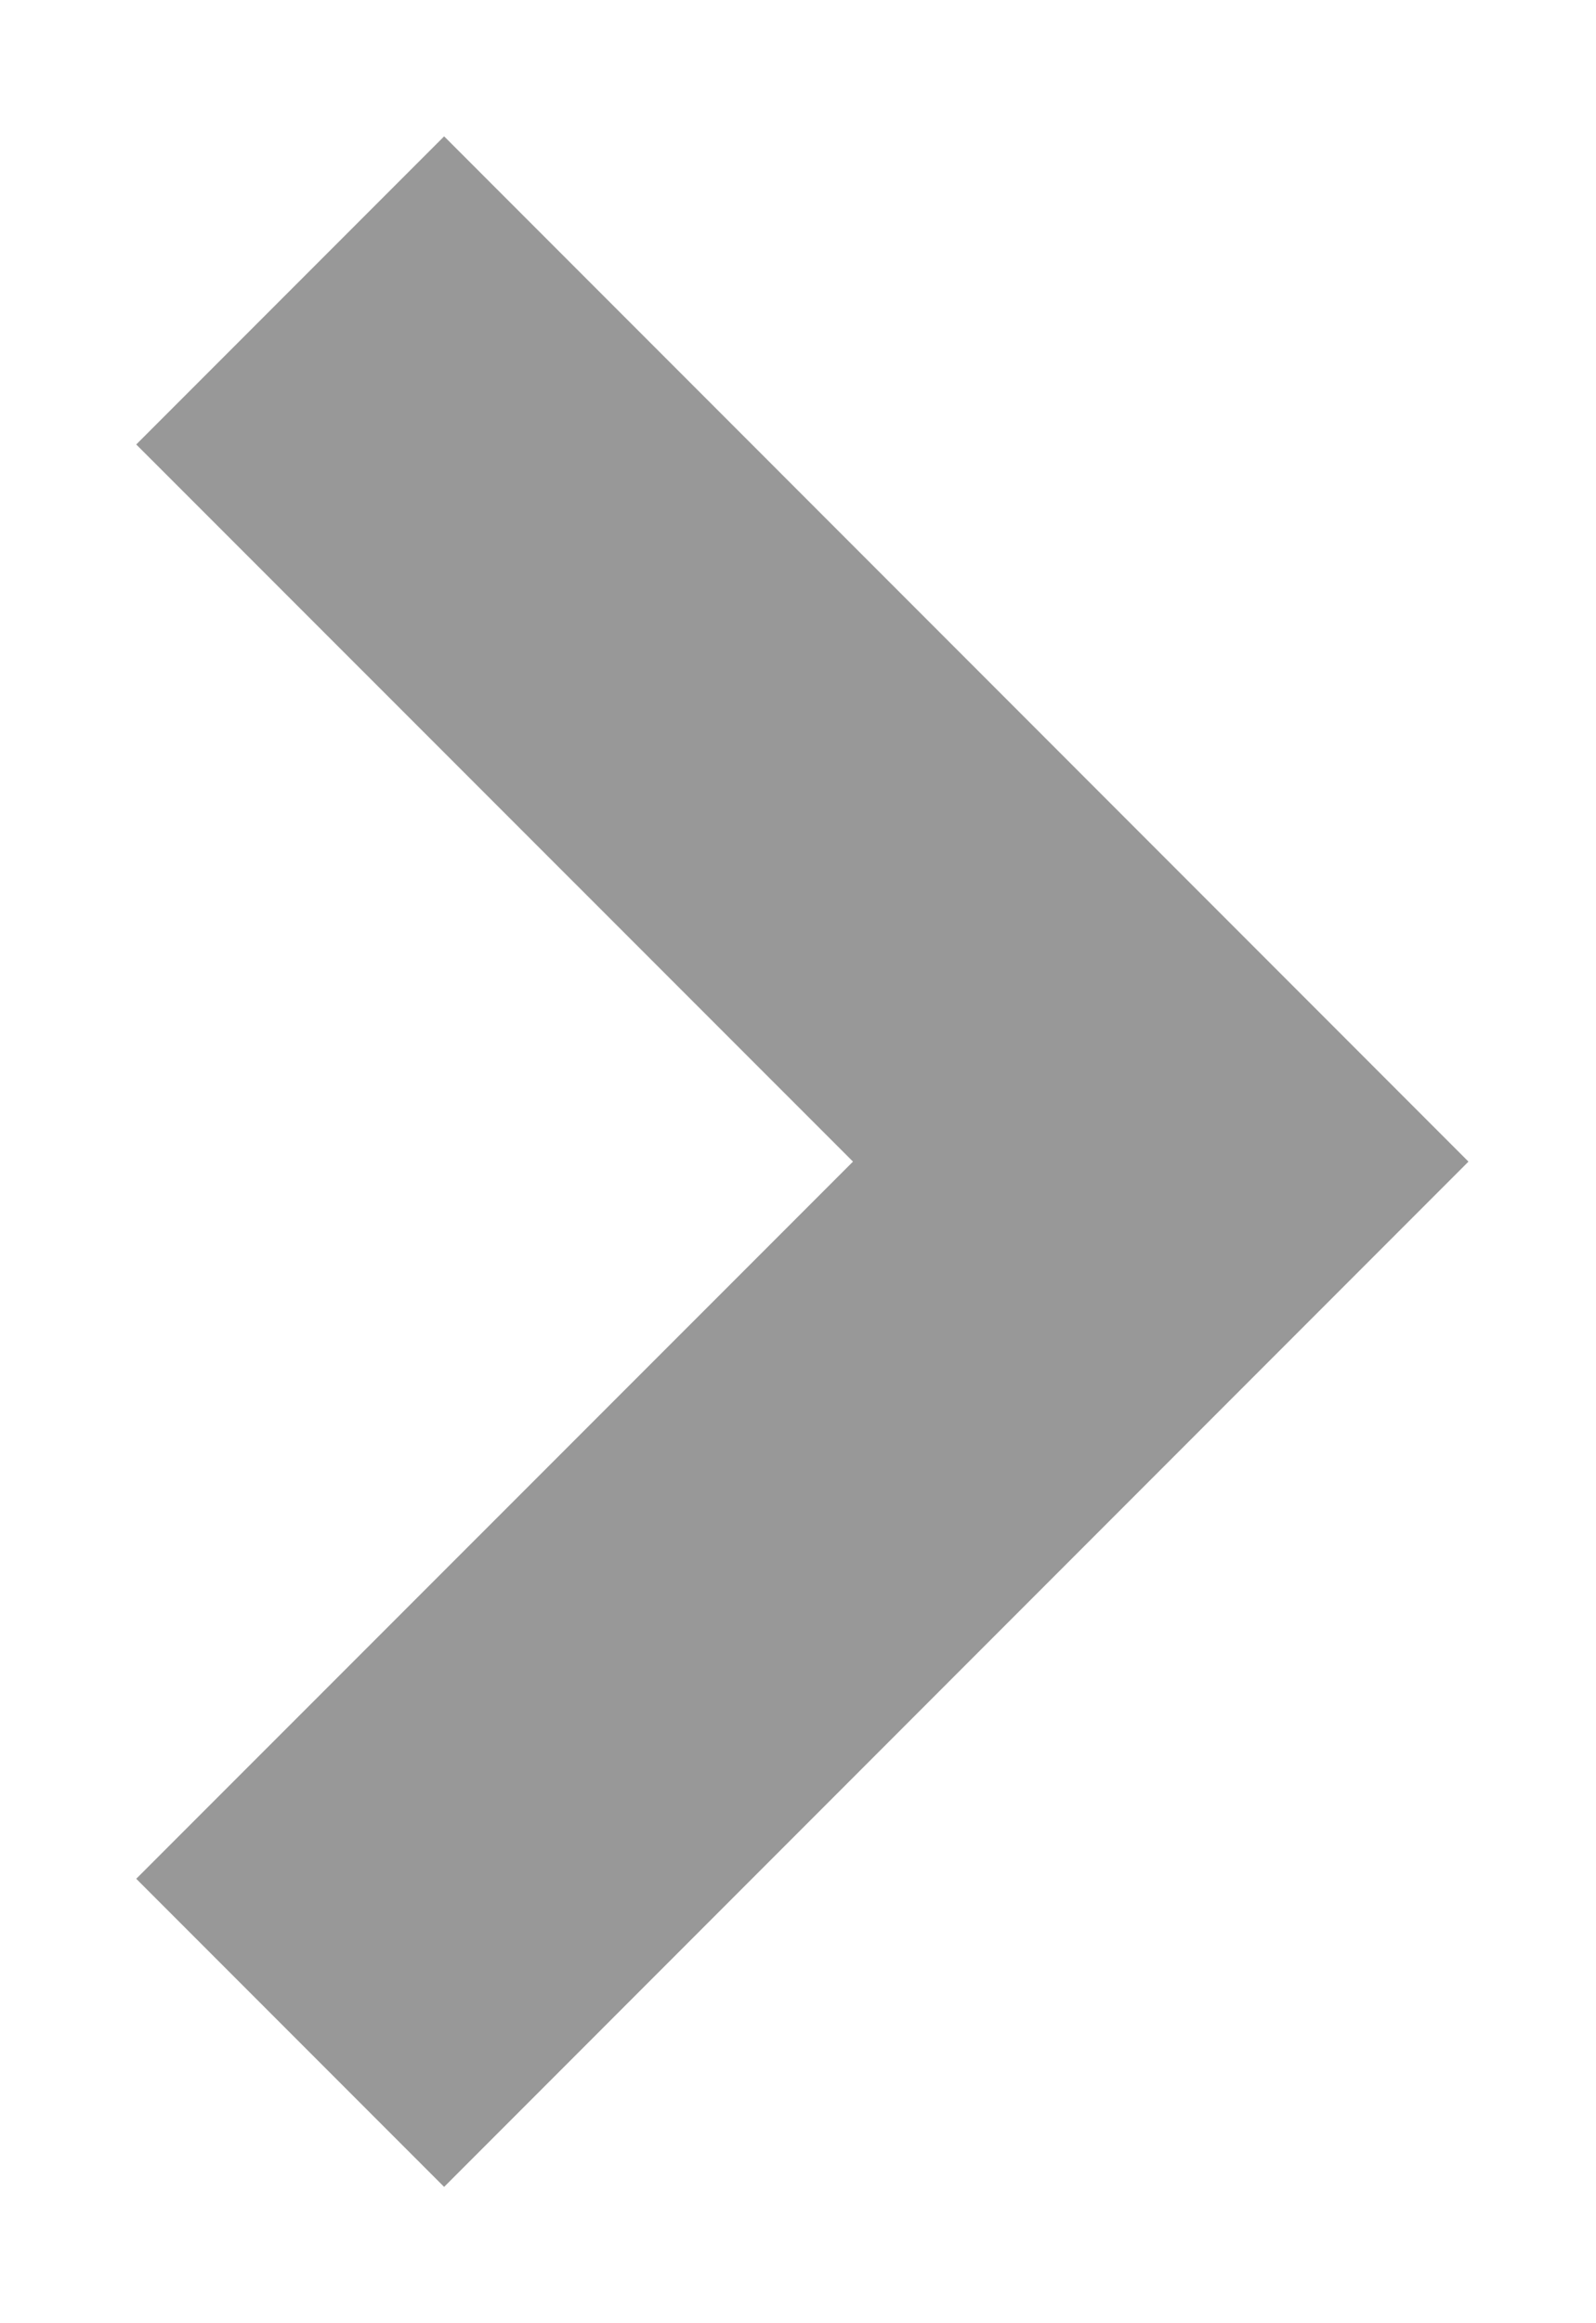 <svg width="11" height="16" viewBox="0 0 11 16" fill="none" xmlns="http://www.w3.org/2000/svg">
<path d="M0.939 3.061L5.879 8L0.939 12.939L3.061 15.061L10.121 8L3.061 0.939L0.939 3.061Z" fill="#989898"/>
</svg>
